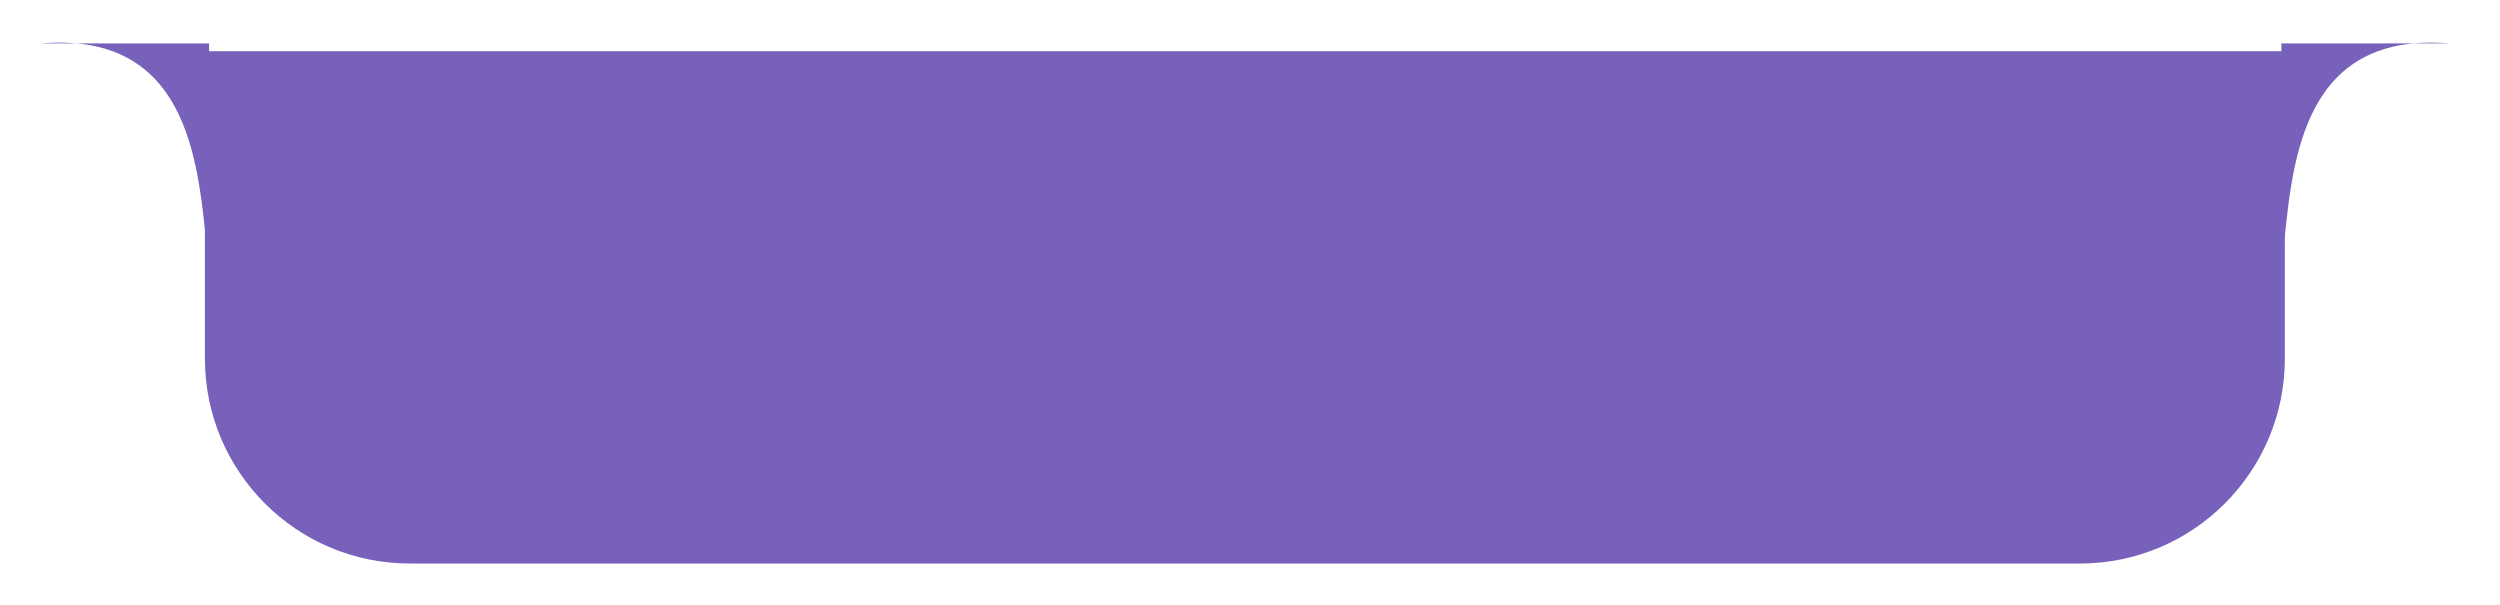 <svg width="244" height="59" preserveAspectRatio="none" viewBox="0 0 244 59" fill="none" xmlns="http://www.w3.org/2000/svg">
<g id="active" filter="url(#filter0_d_620_1708)">
<path id="Vector 46" d="M222.662 22C223.635 14.712 223.459 1.347 235.601 0.233H239.066C237.812 0.132 236.66 0.136 235.601 0.233H222.662V22Z" fill="#7861BB"/>
<path id="Rectangle 96" d="M20 31C20 42.046 28.954 51 40 51H203C214.046 51 223 42.046 223 31V1H20V31Z" fill="#7861BB"/>
<path id="Vector 47" d="M20.404 22C19.431 14.712 19.608 1.347 7.465 0.233H4C5.255 0.132 6.407 0.136 7.465 0.233H20.404V22Z" fill="#7861BB"/>
</g>
<defs>
<filter id="filter0_d_620_1708" x="0" y="0.158" width="243.066" height="58.842" filterUnits="userSpaceOnUse" color-interpolation-filters="sRGB">
<feFlood flood-opacity="0" result="BackgroundImageFix"/>
<feColorMatrix in="SourceAlpha" type="matrix" values="0 0 0 0 0 0 0 0 0 0 0 0 0 0 0 0 0 0 127 0" result="hardAlpha"/>
<feOffset dy="4"/>
<feGaussianBlur stdDeviation="2"/>
<feComposite in2="hardAlpha" operator="out"/>
<feColorMatrix type="matrix" values="0 0 0 0 0 0 0 0 0 0 0 0 0 0 0 0 0 0 0.15 0"/>
<feBlend mode="normal" in2="BackgroundImageFix" result="effect1_dropShadow_620_1708"/>
<feBlend mode="normal" in="SourceGraphic" in2="effect1_dropShadow_620_1708" result="shape"/>
</filter>
</defs>
</svg>

